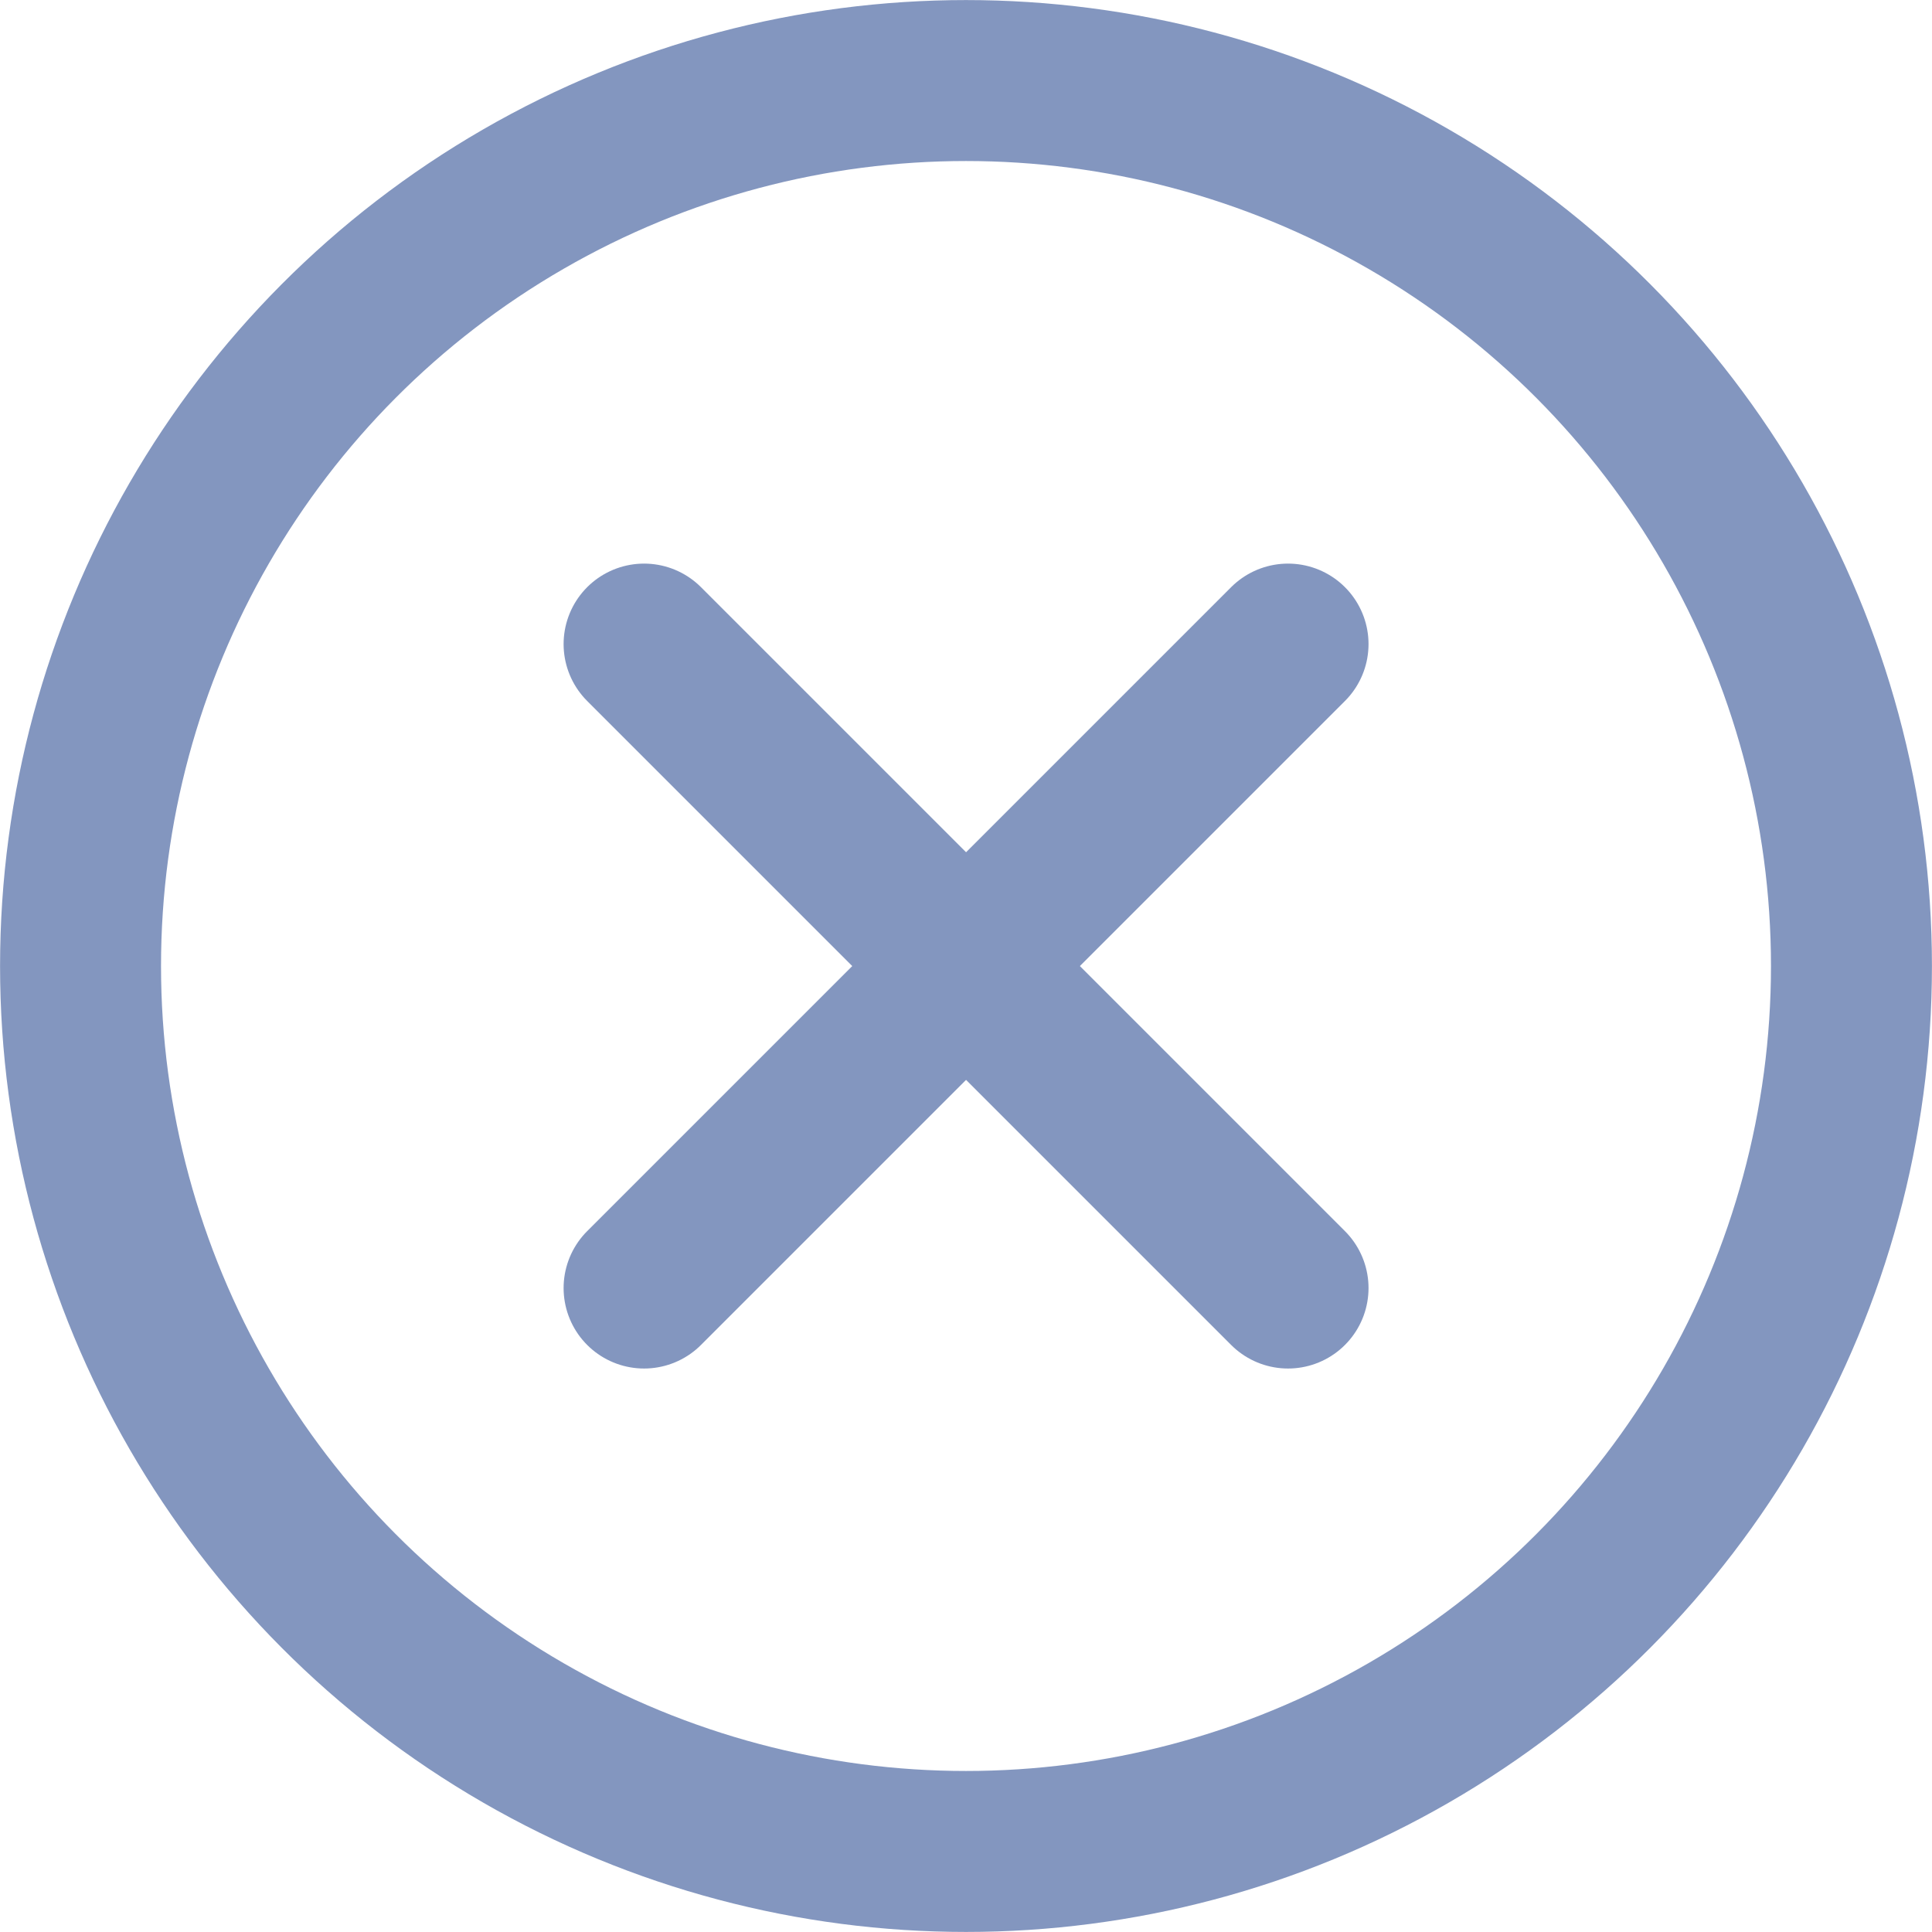 <svg xmlns="http://www.w3.org/2000/svg" xmlns:xlink="http://www.w3.org/1999/xlink" width="16" height="16" viewBox="0 0 16 16">
  <defs>
    <clipPath id="clip-path">
      <rect id="Rectangle_88" data-name="Rectangle 88" width="16" height="16" fill="#8396bf" stroke="#8396bf" stroke-width="1"/>
    </clipPath>
  </defs>
  <g id="Mask_Group_14" data-name="Mask Group 14" clip-path="url(#clip-path)">
    <g id="_3044687_interface_ui_website_remove_app_icon" data-name="3044687_interface_ui_website_remove_app_icon" transform="translate(0.667 0.667)">
      <circle id="Ellipse_5" data-name="Ellipse 5" cx="7.333" cy="7.333" r="7.333" fill="none" stroke="#8396bf" stroke-linecap="round" stroke-linejoin="round" stroke-width="1.333"/>
      <line id="Line_6" data-name="Line 6" x2="5.333" y2="5.333" transform="translate(4.667 4.667)" fill="none" stroke="#8396bf" stroke-linecap="round" stroke-linejoin="round" stroke-width="1.333"/>
      <line id="Line_7" data-name="Line 7" x1="5.333" y2="5.333" transform="translate(4.667 4.667)" fill="none" stroke="#8396bf" stroke-linecap="round" stroke-linejoin="round" stroke-width="1.333"/>
    </g>
  </g>
</svg>

